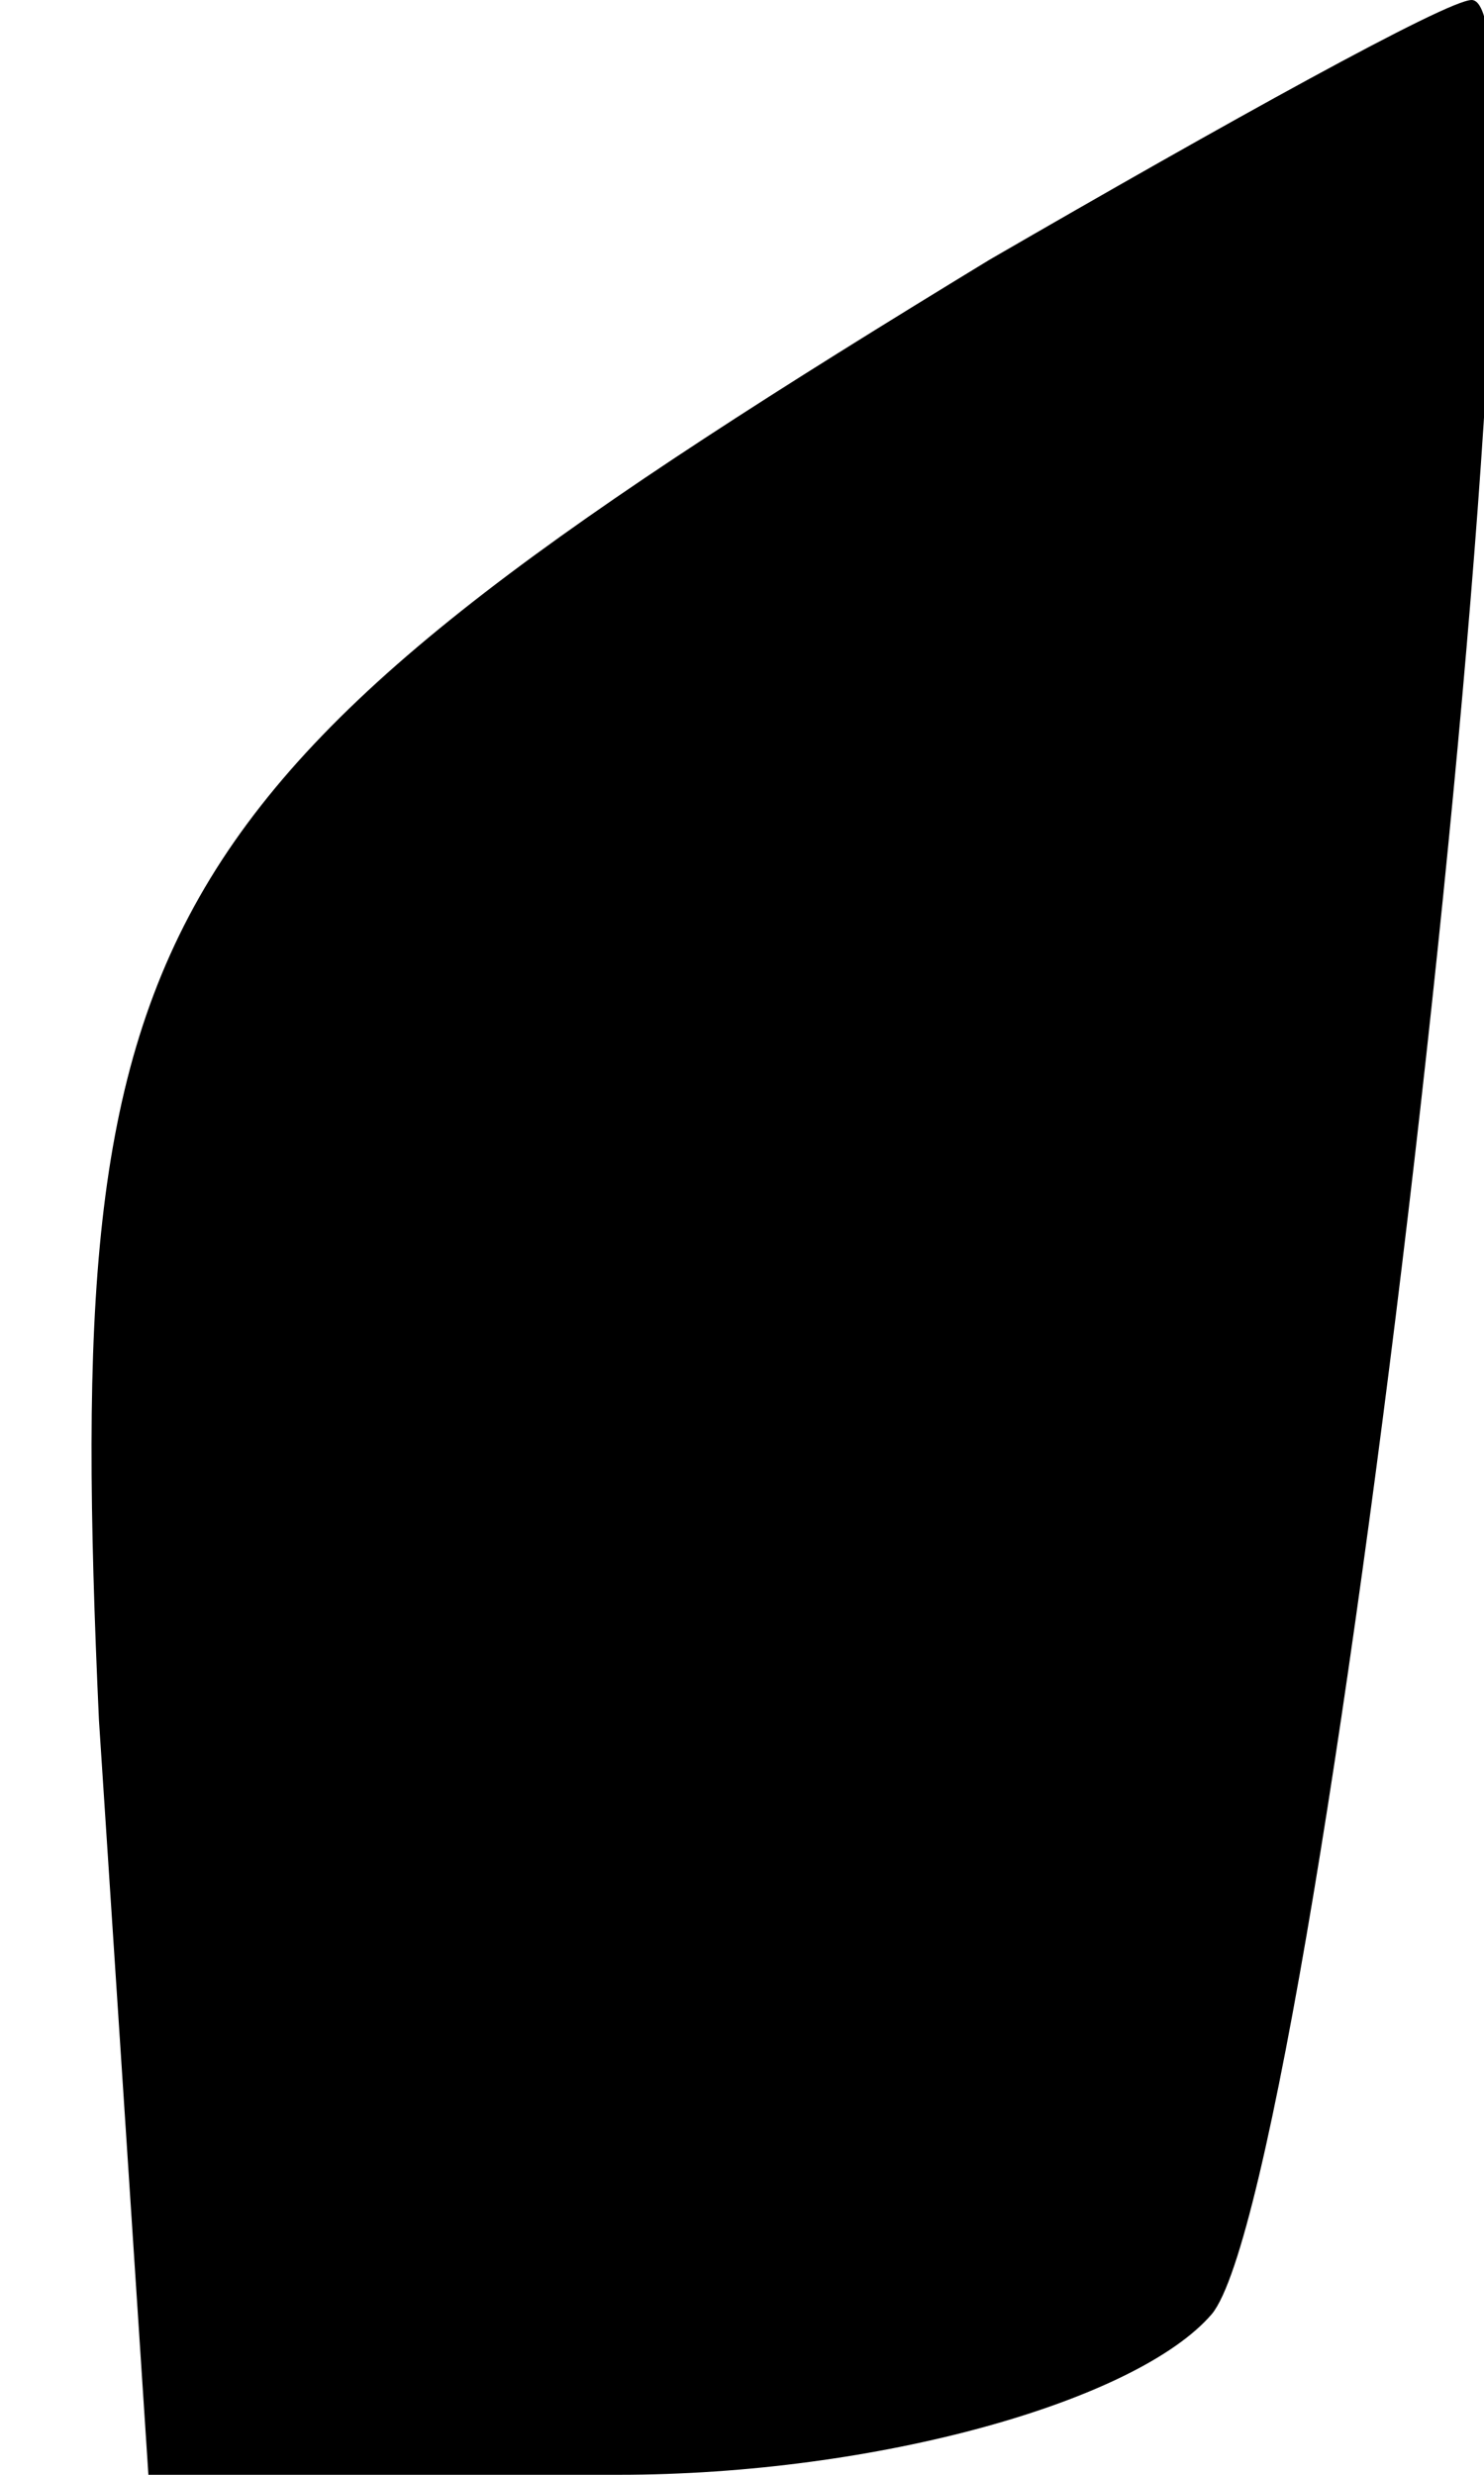 <?xml version="1.0" standalone="no"?>
<!DOCTYPE svg PUBLIC "-//W3C//DTD SVG 20010904//EN"
 "http://www.w3.org/TR/2001/REC-SVG-20010904/DTD/svg10.dtd">
<svg version="1.0" xmlns="http://www.w3.org/2000/svg"
 width="12pt" height="20pt" viewBox="0 0 12 20"
 preserveAspectRatio="xMidYMid meet">
<g transform="translate(0,20) scale(0.1,-0.1)"
fill="#000000" stroke="none">
<path fill="#000000" stroke="none" d="M80 179 c-69 -42 -75 -52 -72 -118 l4
-61 38 0 c21 0 42 6 48 13 9 11 29 187 21 187 -2 0 -20 -10 -39 -21z"/>
</g>
</svg>
